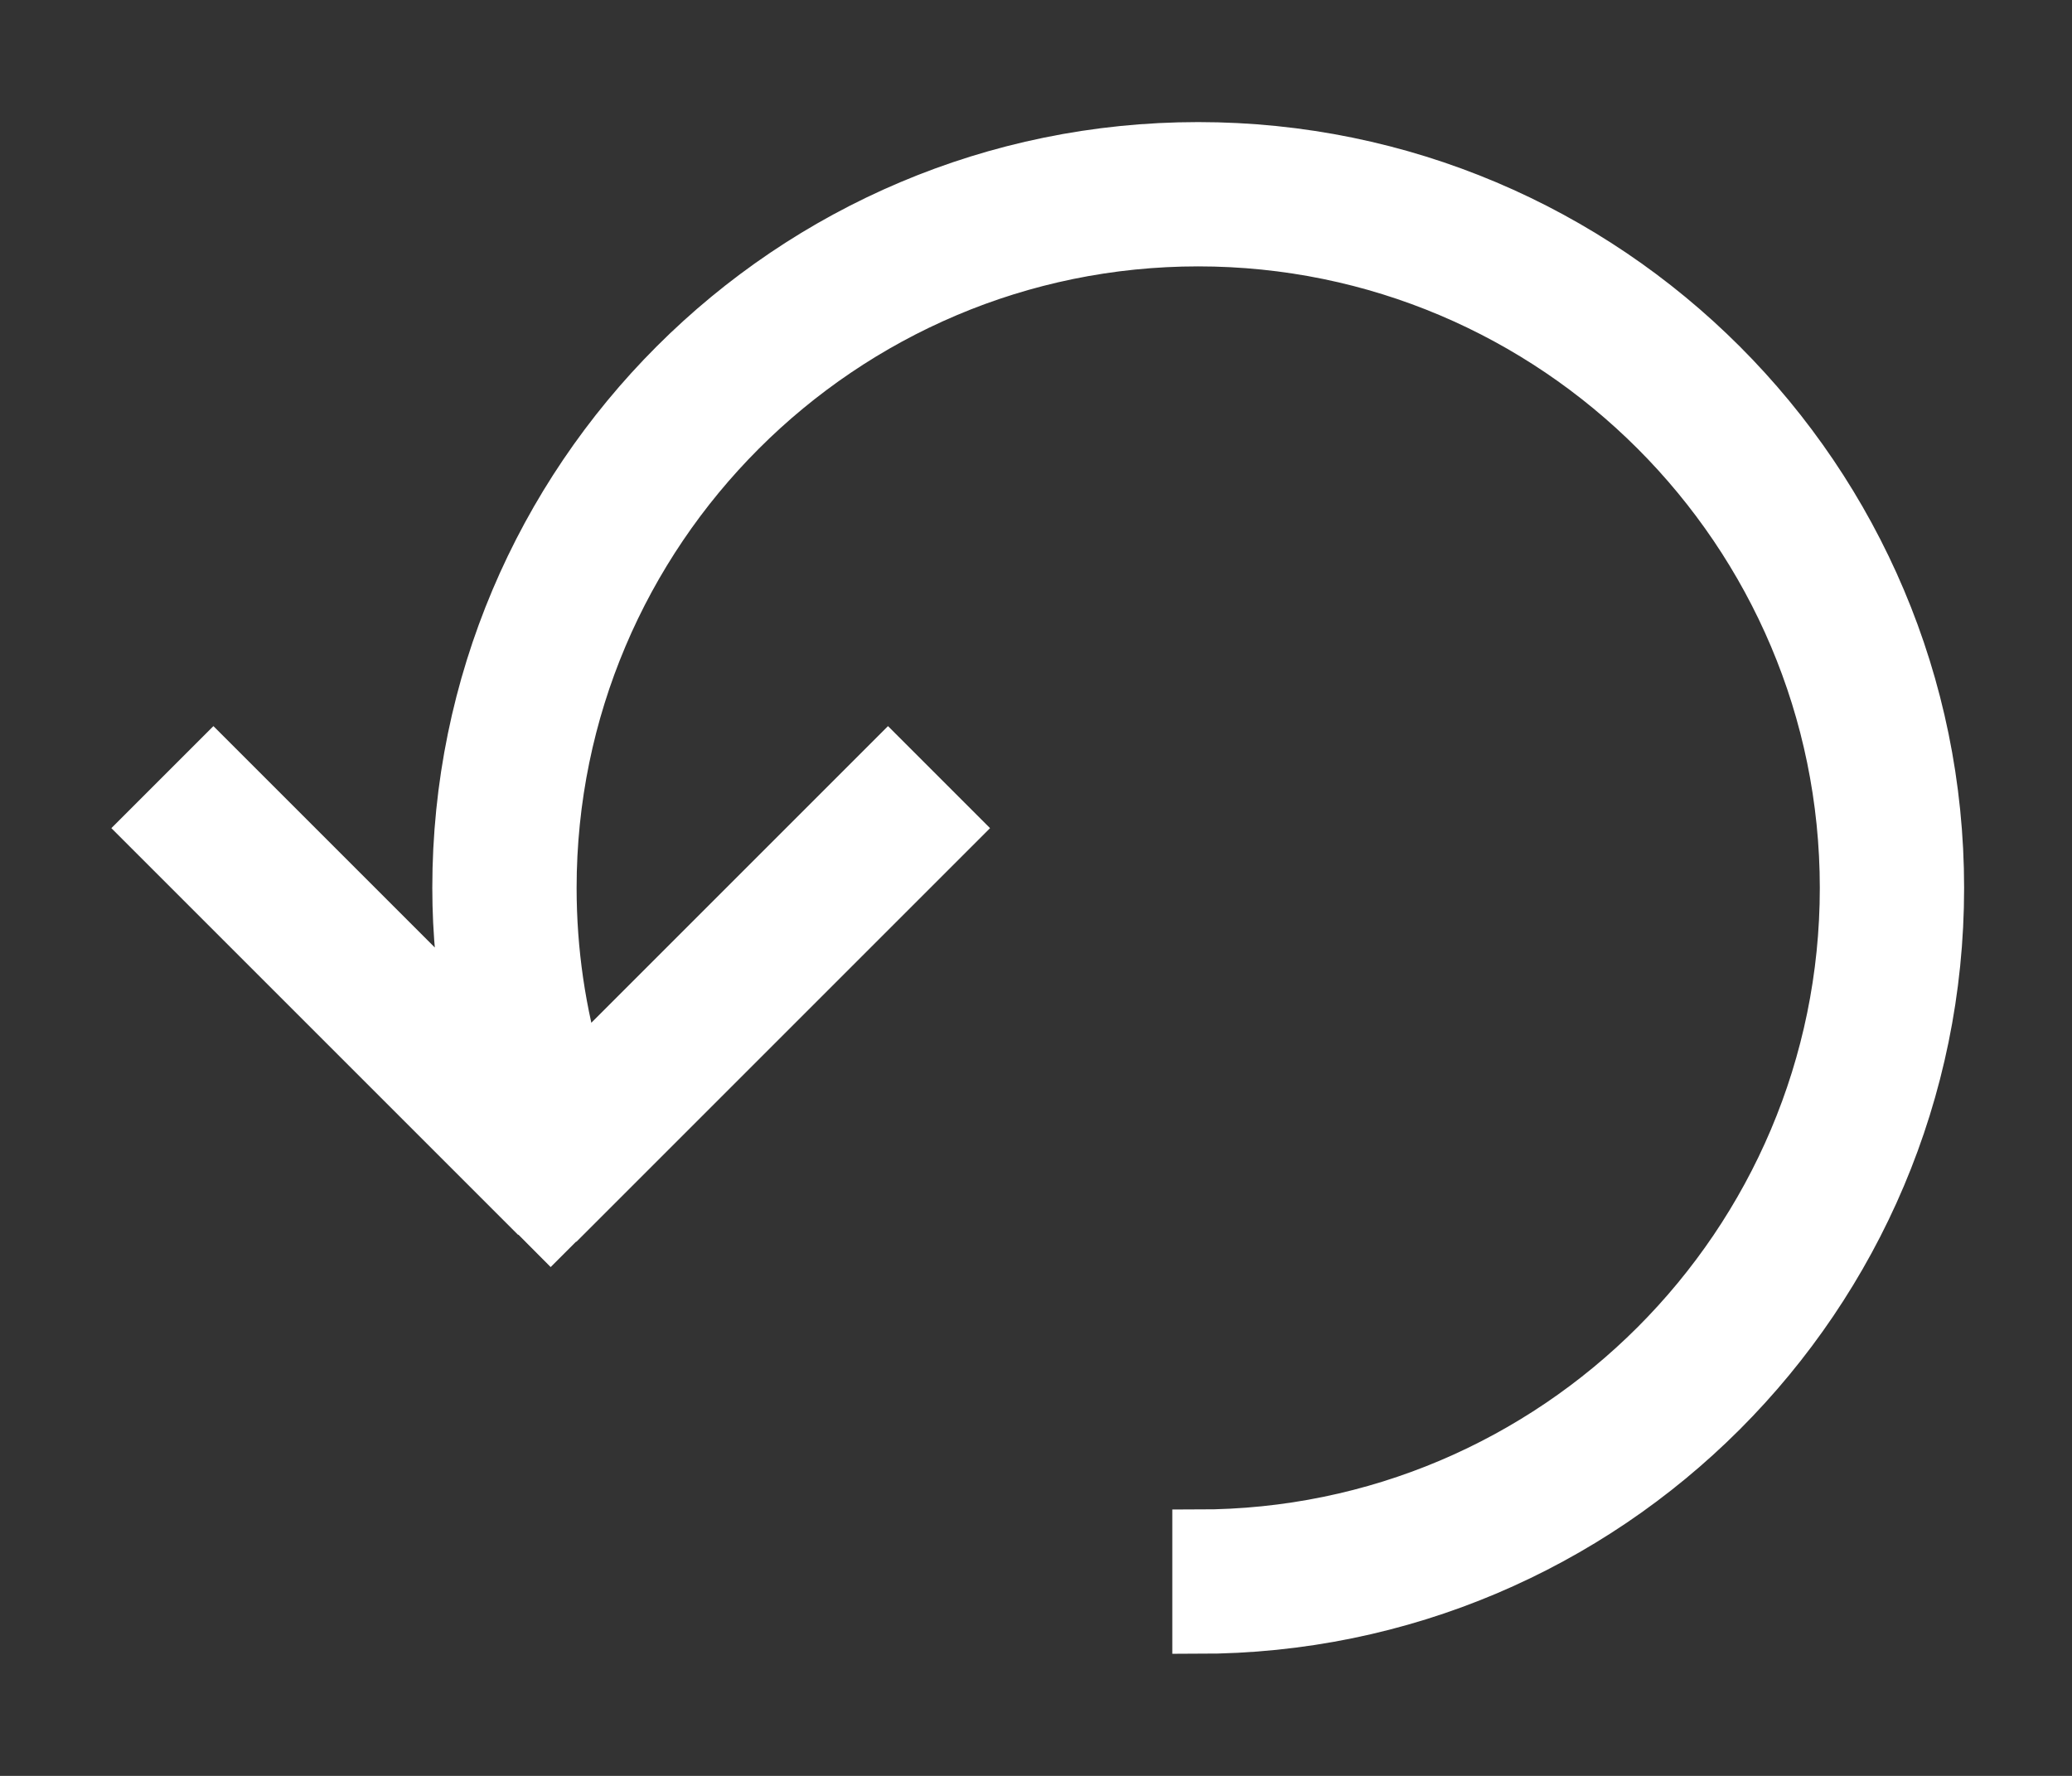 <svg width="14" height="12" viewBox="0 0 14 12" fill="none" xmlns="http://www.w3.org/2000/svg">
<rect x="0" y="0" width="14" height="12" fill="#333333" stroke="none"/>
<path fill-rule="evenodd" clip-rule="evenodd" d="M8.096 1C5.335 1 3.096 3.239 3.096 6C3.096 6.304 3.126 6.601 3.179 6.891L1.442 5.154L1 5.596L3.5 8.096L3.502 8.094L3.721 8.314L3.941 8.094L3.942 8.096L6.442 5.596L6 5.154L3.903 7.251C3.783 6.848 3.721 6.428 3.721 6C3.721 3.587 5.684 1.625 8.096 1.625C10.509 1.625 12.471 3.587 12.471 6C12.471 8.412 10.509 10.375 8.096 10.375V11C10.857 11 13.096 8.761 13.096 6C13.096 3.239 10.857 1 8.096 1Z" fill="white"/>
<path d="M8.096 1C5.335 1 3.096 3.239 3.096 6C3.096 6.304 3.126 6.601 3.179 6.891L1.442 5.154L1 5.596L3.5 8.096L3.502 8.094L3.721 8.314L3.941 8.094L3.942 8.096L6.442 5.596L6 5.154L3.903 7.251C3.783 6.848 3.721 6.428 3.721 6C3.721 3.587 5.684 1.625 8.096 1.625C10.509 1.625 12.471 3.587 12.471 6C12.471 8.412 10.509 10.375 8.096 10.375V11C10.857 11 13.096 8.761 13.096 6C13.096 3.239 10.857 1 8.096 1" stroke="white" stroke-width="0.35"/>
</svg>
